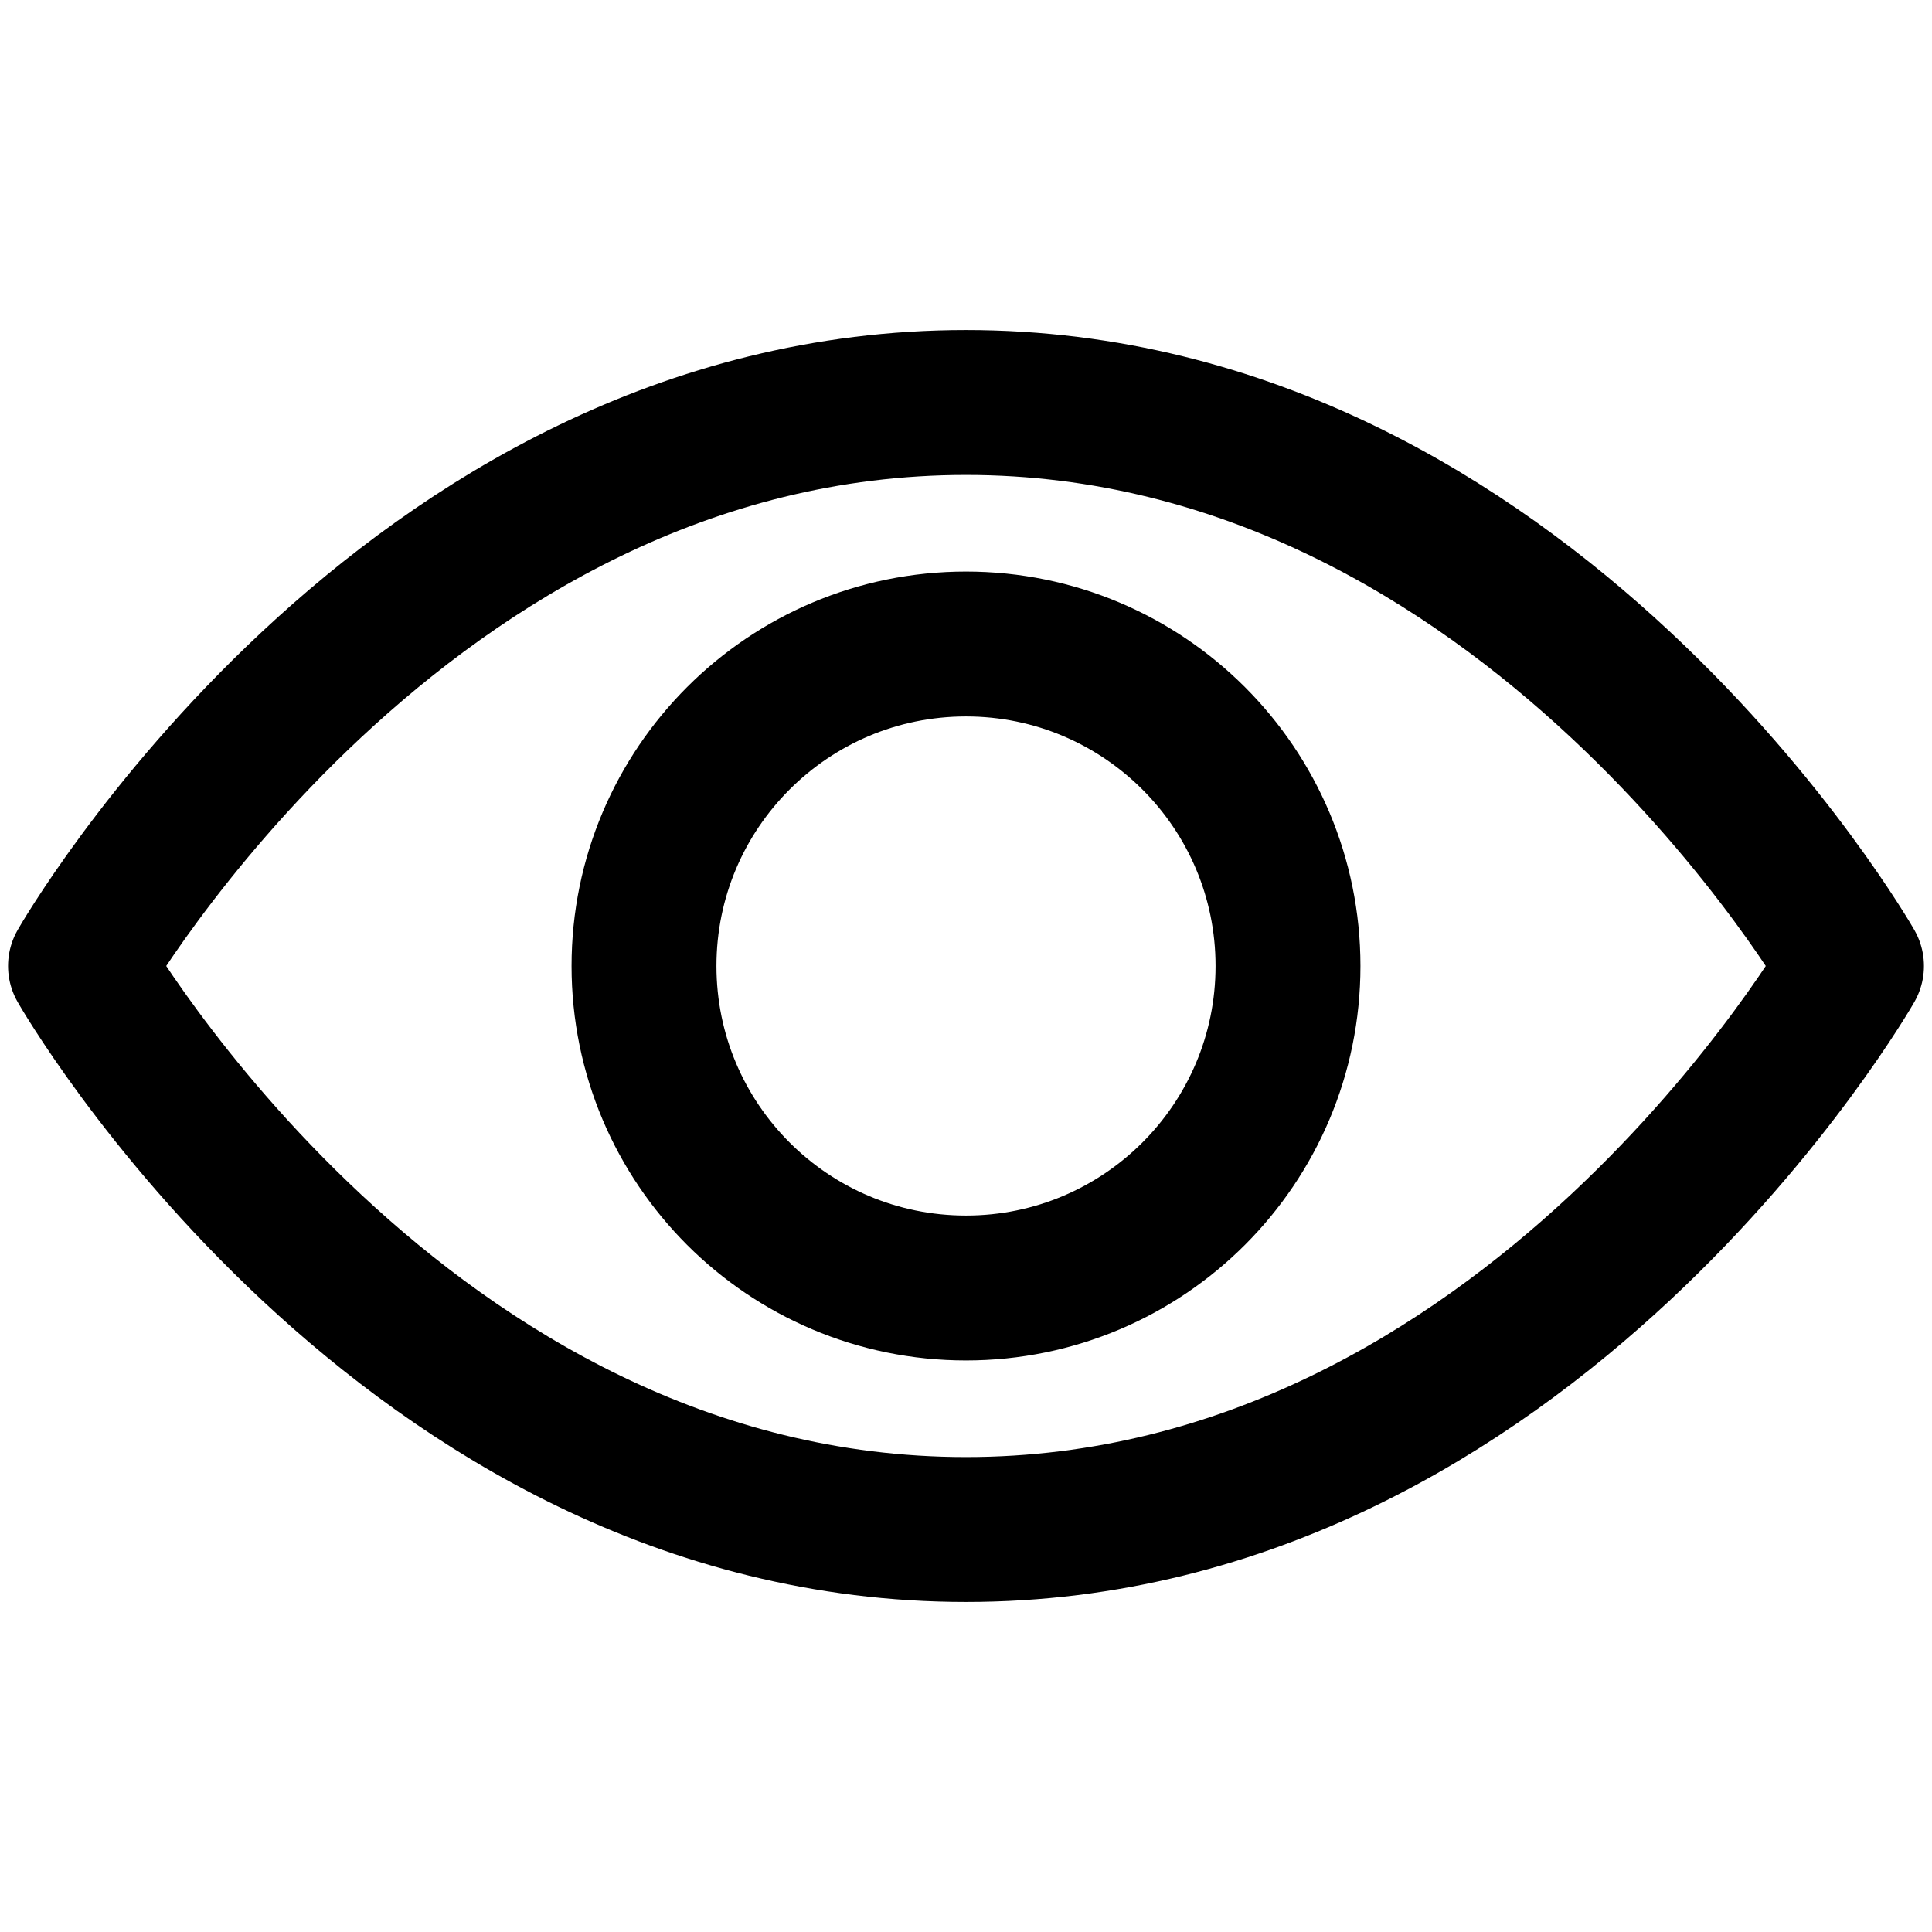 <svg width="24" height="24" viewBox="0 0 24 24" fill="none" xmlns="http://www.w3.org/2000/svg">
<g id="Type=eye, Size=sm">
<g id="Group 1128">
<path id="Vector" d="M1 12C1 12 5 5 12 5C19 5 23 12 23 12C23 12 19 19 12 19C5 19 1 12 1 12Z" stroke="currentColor" stroke-width="1.8" stroke-linecap="round" stroke-linejoin="round"/>
<path id="Vector_2" d="M12 16C14.209 16 16 14.209 16 12C16 9.791 14.209 8 12 8C9.791 8 8 9.791 8 12C8 14.209 9.791 16 12 16Z" stroke="currentColor" stroke-width="1.8" stroke-linecap="round" stroke-linejoin="round"/>
</g>
</g>
</svg>
